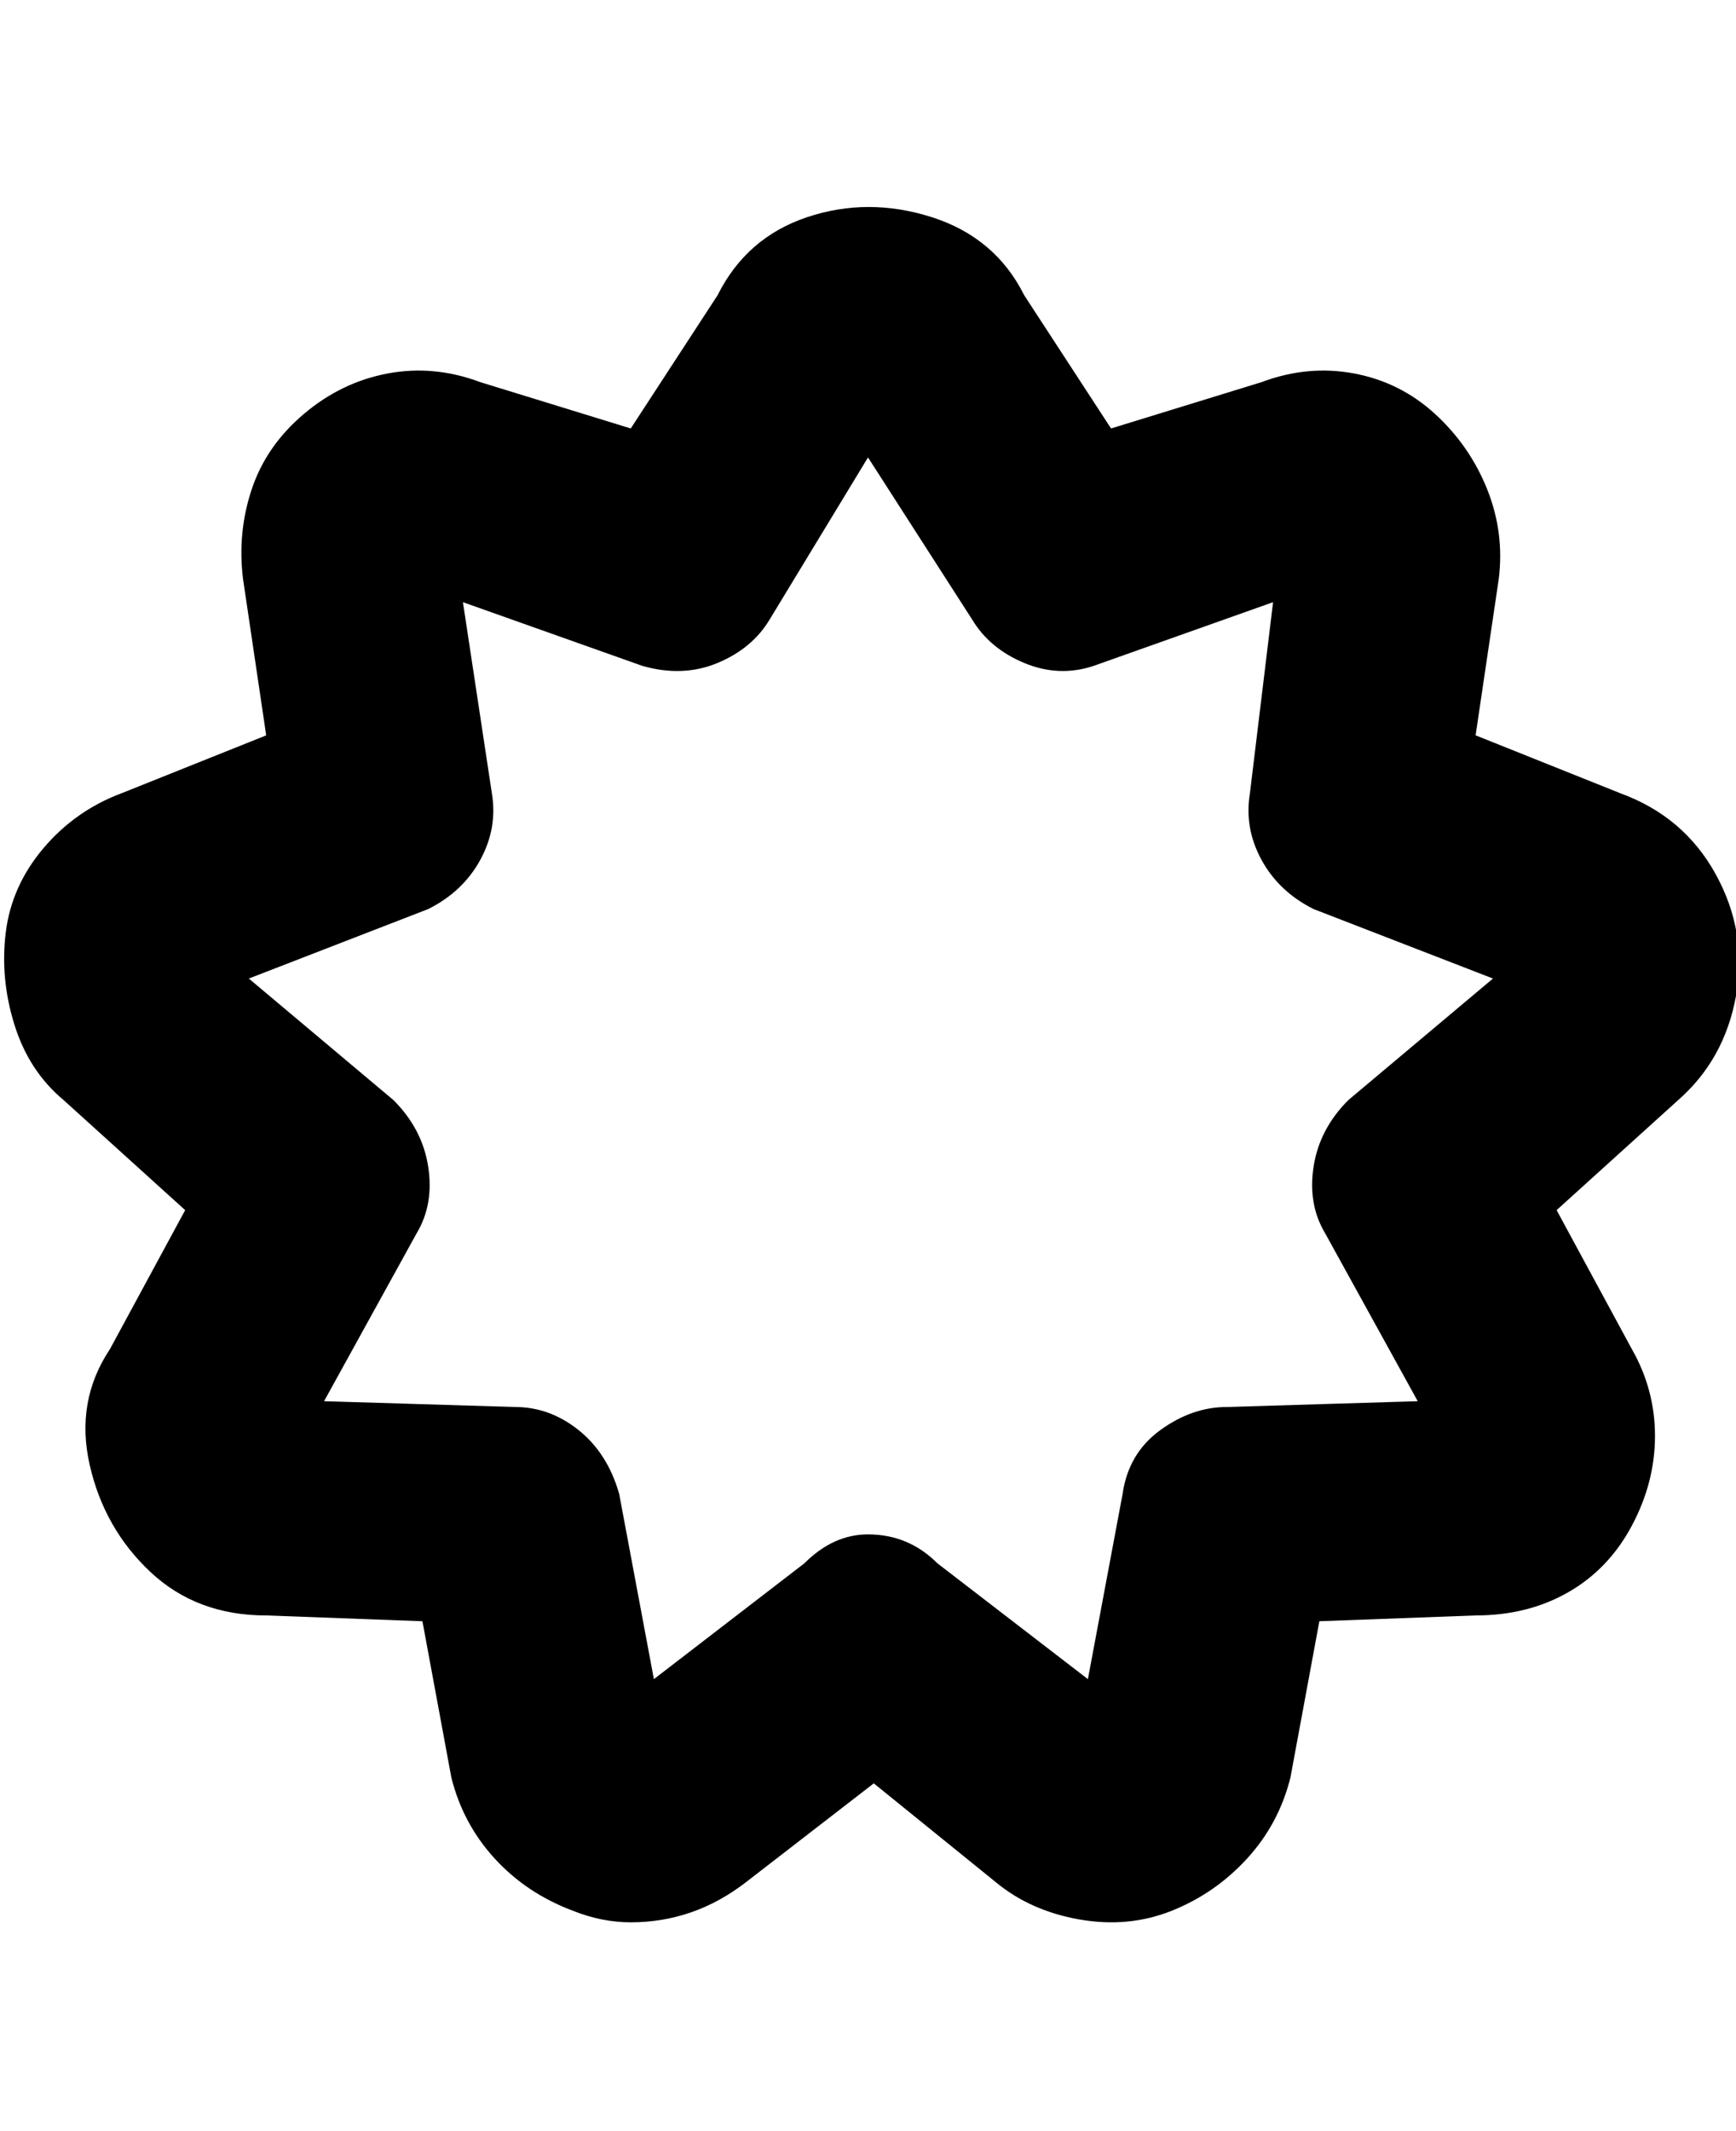 <svg viewBox="0 0 300 368" xmlns="http://www.w3.org/2000/svg"><path d="M109 332q-5 0-10-2-8-3-13.5-9T78 307l-5-27-27-1q-12 0-20-7.5T15.5 253Q13 242 19 233l13-24-21-19q-6-5-8.5-13T1 161q1-8 6.5-14.5T21 137l25-10-4-27q-1-8 1.5-15.5t9-13Q59 66 67 64.5T83 66l26 8 15-23q5-10 15.5-13.5t21.5 0Q172 41 177 51l15 23 26-8q8-3 16-1.5t14 7q6 5.5 9 13t2 15.5l-4 27 25 10q11 4 16.5 14t3.5 21q-2 11-10 18l-21 19 13 24q4 7 4 15t-4 15.5q-4 7.5-11 11.5t-16 4l-27 1-5 27q-2 8-7.5 14t-13 9q-7.5 3-16 1.5T172 325l-21-17-22 17q-9 7-20 7zm41-67q7 0 12 5l26 20 6-32q1-7 6.5-11t11.5-4l33-1-16-29q-3-5-2-11.5t6-11.5l25-21-31-12q-6-3-9-8.5t-2-11.5l4-33-31 11q-6 2-12-.5t-9-7.5l-18-28-17 28q-3 5-9 7.5t-13 .5l-31-11 5 33q1 6-2 11.5t-9 8.5l-31 12 25 21q5 5 6 11.5T72 213l-16 29 33 1q6 0 11 4t7 11l6 32 26-20q5-5 11-5z"/></svg>